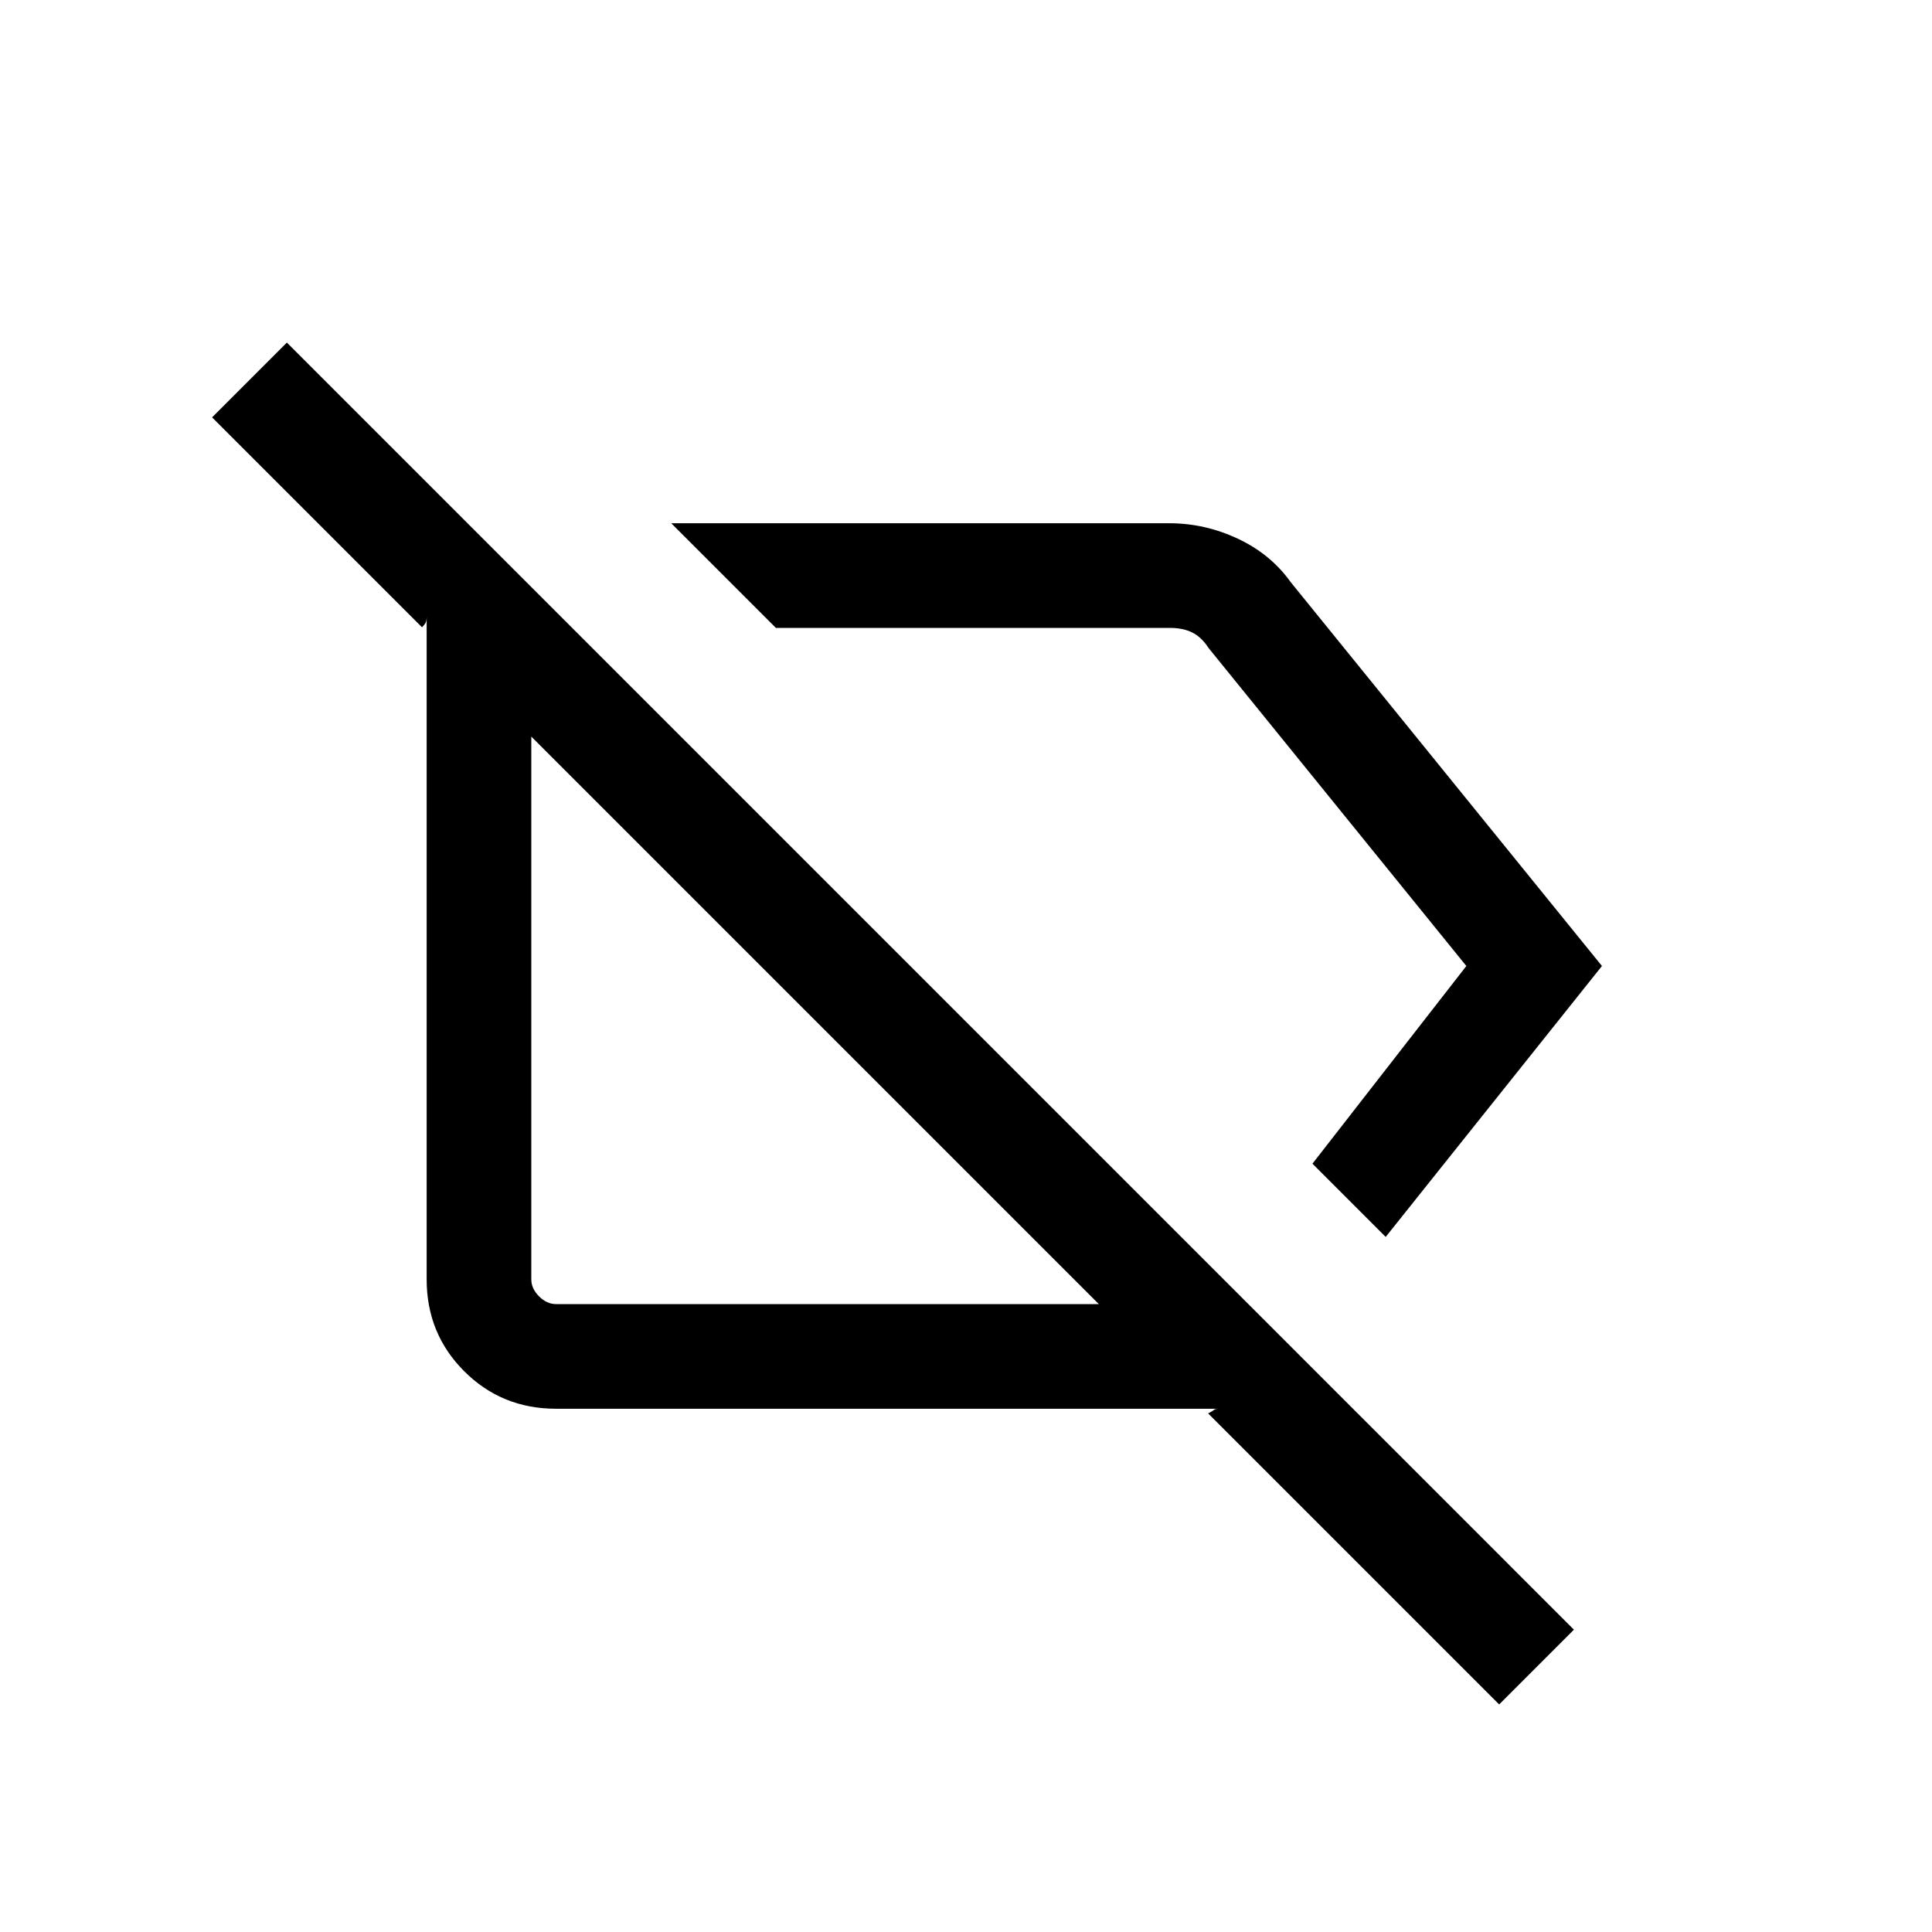 <svg xmlns="http://www.w3.org/2000/svg" height="20" viewBox="0 -960 960 960" width="20"><path d="m688.54-345.38-36.39-36.39L728.62-480 600.54-638q-3.46-5.38-8.08-7.69-4.61-2.31-11.15-2.31H385.54l-52-52h247.51q17.64 0 33.99 7.66 16.34 7.65 26.34 21.65L796-480 688.54-345.38Zm56.38 232.3L600.31-257.69q2.3-1.16 2.88-1.73.58-.58 2.5-.58H276.31q-27.01 0-45.66-18.65Q212-297.3 212-324.31v-329.38q0 2.31-.58 3.27-.57.96-1.73 2.11l-104.3-104.3 37.15-37.16 639.53 639.54-37.15 37.15ZM394.38-464ZM509-520.92ZM546-312 264-594v269.69q0 4.62 3.85 8.46 3.84 3.85 8.46 3.85H546Z"/></svg>